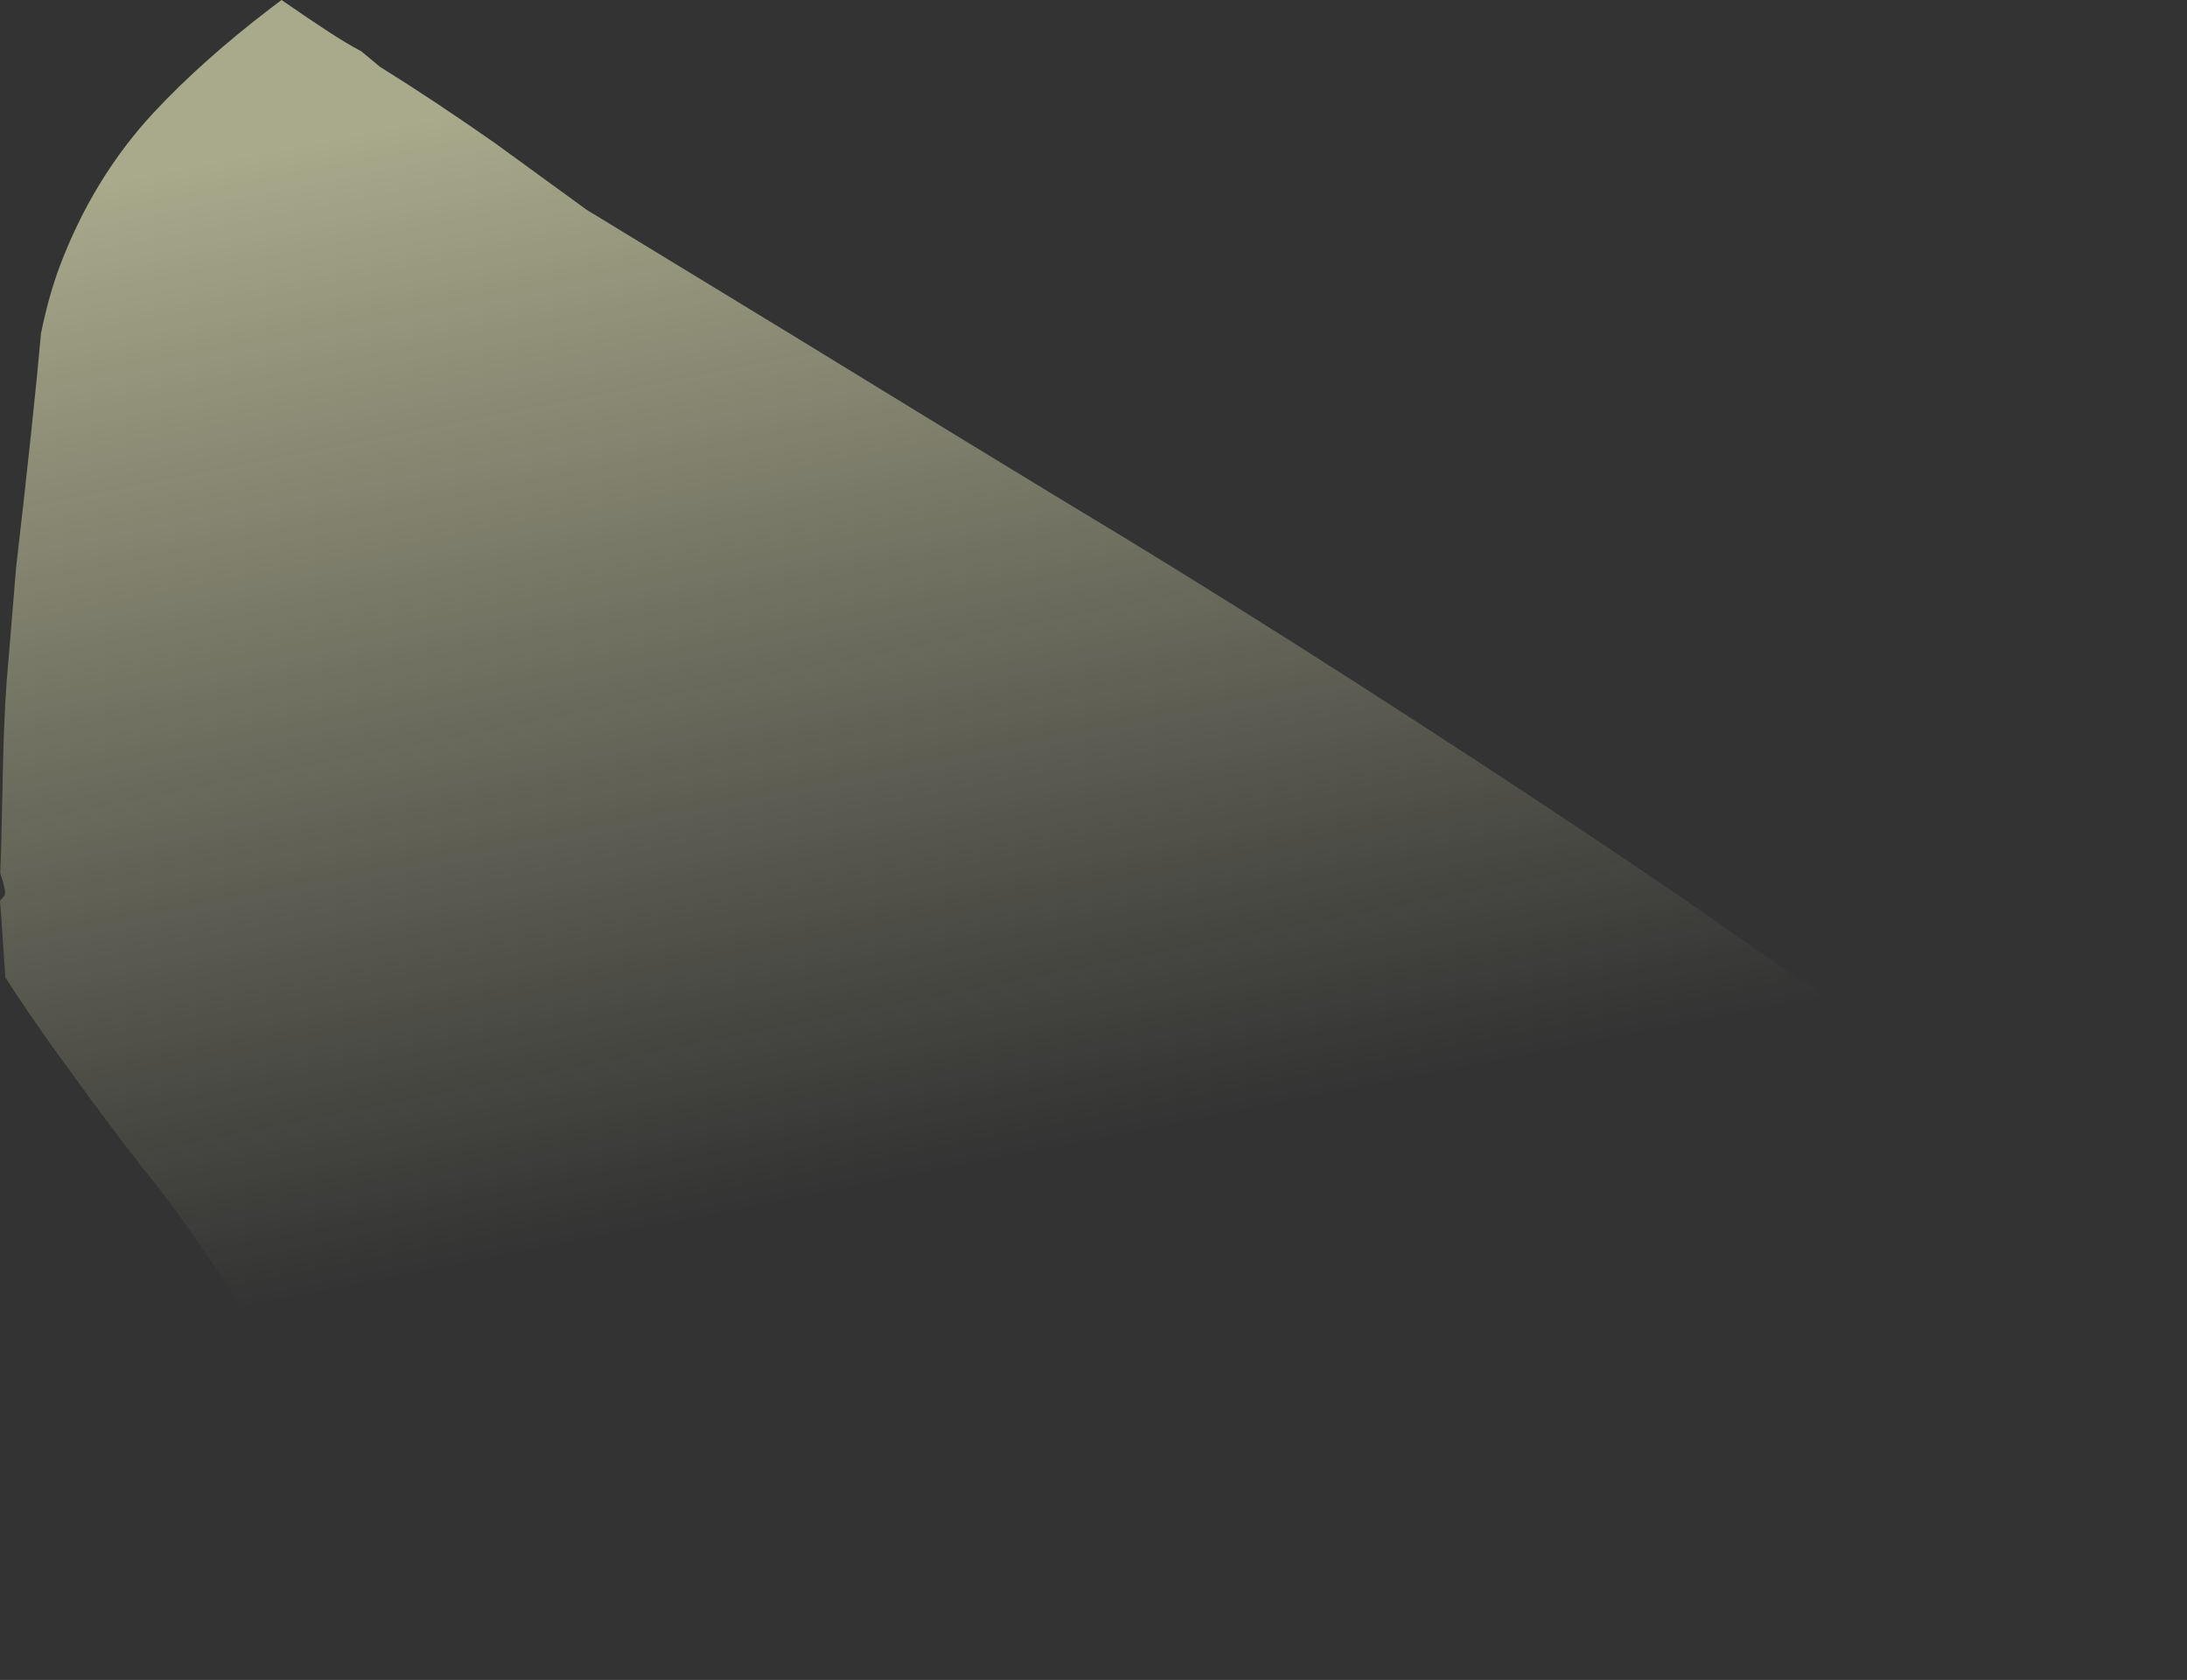 <?xml version="1.0" encoding="UTF-8" standalone="no"?>
<svg xmlns:ffdec="https://www.free-decompiler.com/flash" xmlns:xlink="http://www.w3.org/1999/xlink" ffdec:objectType="shape" height="390.95px" width="508.8px" xmlns="http://www.w3.org/2000/svg">
  <rect width="100%" height="100%" fill="#333333" stroke="none"/>
  <g transform="matrix(1.0, 0.0, 0.0, 1.0, 99.6, 441.5)">
    <path d="M319.35 -213.45 Q333.85 -205.95 355.95 -187.2 377.05 -169.35 392.55 -151.95 409.2 -133.35 409.2 -126.45 409.2 -110.45 387.05 -96.45 367.6 -84.1 333.05 -74.4 302.4 -65.8 265.85 -60.85 L257.8 -59.8 Q228.85 -55.4 186.75 -50.55 L145.8 -50.55 Q92.35 -51.3 57.3 -60.3 27.6 -67.9 8.6 -82.25 -4.05 -91.85 -15.85 -108.25 -28.5 -117.2 -40.2 -133.0 L-51.45 -149.35 Q-58.25 -159.45 -62.45 -164.7 -72.25 -176.9 -85.55 -195.35 -93.7 -206.65 -98.35 -214.05 L-99.25 -227.25 -99.6 -231.9 Q-98.4 -233.05 -98.4 -233.6 -98.4 -234.9 -99.55 -238.35 L-99.35 -243.4 -98.85 -265.6 Q-98.5 -278.9 -97.65 -287.7 L-95.85 -309.45 Q-91.85 -343.95 -90.05 -364.0 -88.25 -372.75 -85.7 -379.55 -77.9 -400.2 -63.75 -415.4 -52.5 -427.45 -36.75 -439.5 L-34.1 -441.5 Q-21.15 -432.5 -16.25 -429.95 L-15.6 -429.6 -13.9 -428.2 -11.2 -425.95 Q1.2 -418.25 15.55 -408.2 L36.85 -392.7 85.4 -363.1 Q130.15 -335.65 147.9 -324.9 198.1 -294.8 260.65 -253.45 295.2 -230.6 317.8 -214.2 L319.35 -213.45" fill="url(#gradient0)" fill-rule="evenodd" stroke="none"/>
  </g>
  <defs>
    <linearGradient gradientTransform="matrix(0.031, 0.159, -0.978, 0.192, 797.6, -437.0)" gradientUnits="userSpaceOnUse" id="gradient0" spreadMethod="pad" x1="-819.2" x2="819.2">
      <stop offset="0.0" stop-color="#ffffcc" stop-opacity="0.58"/>
      <stop offset="1.0" stop-color="#ffffcc" stop-opacity="0.0"/>
    </linearGradient>
  </defs>
</svg>
